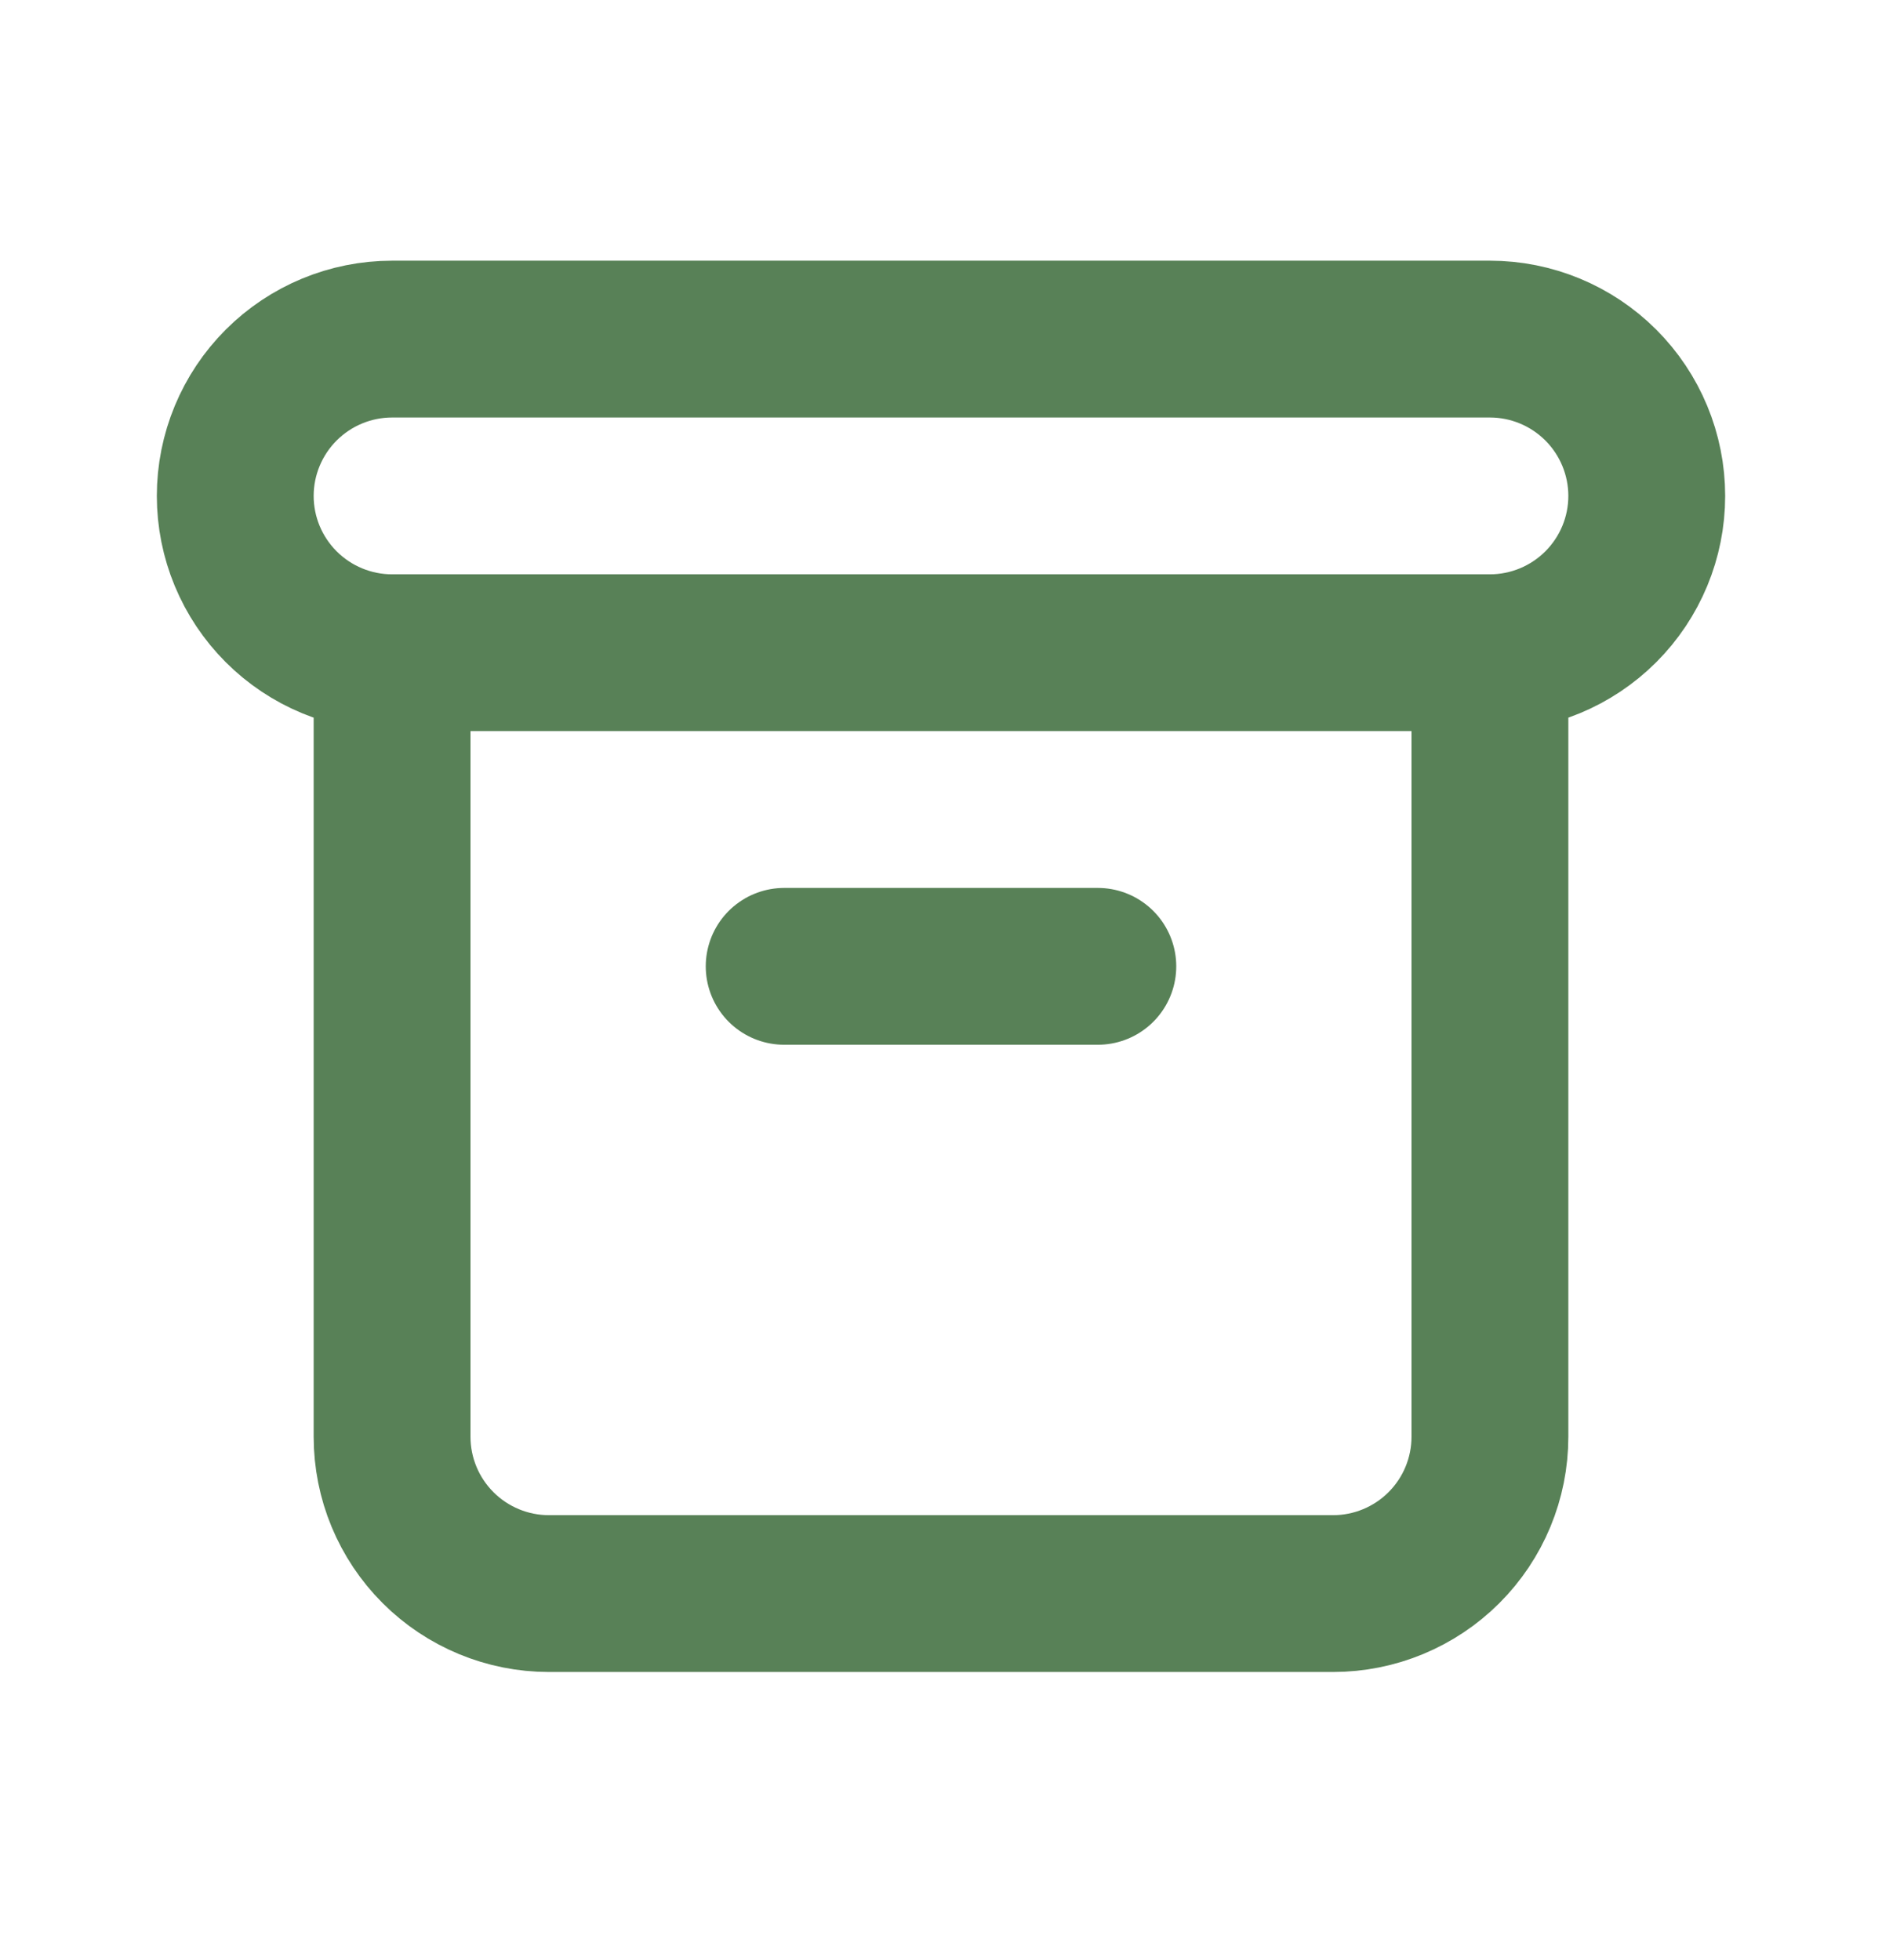 <svg width="24" height="25" viewBox="0 0 24 25" fill="none" xmlns="http://www.w3.org/2000/svg">
<path d="M19 8.325C19.53 8.325 20.039 8.114 20.414 7.739C20.789 7.364 21 6.856 21 6.325C21 5.795 20.789 5.286 20.414 4.911C20.039 4.536 19.53 4.325 19 4.325H5C4.47 4.325 3.961 4.536 3.586 4.911C3.211 5.286 3 5.795 3 6.325C3 6.856 3.211 7.364 3.586 7.739C3.961 8.114 4.47 8.325 5 8.325M19 8.325H5M19 8.325V18.325C19 18.856 18.789 19.364 18.414 19.739C18.039 20.114 17.53 20.325 17 20.325H7C6.47 20.325 5.961 20.114 5.586 19.739C5.211 19.364 5 18.856 5 18.325V8.325M10 12.325H14" stroke="#588157" stroke-width="2" stroke-linecap="round" stroke-linejoin="round"/>
</svg>
